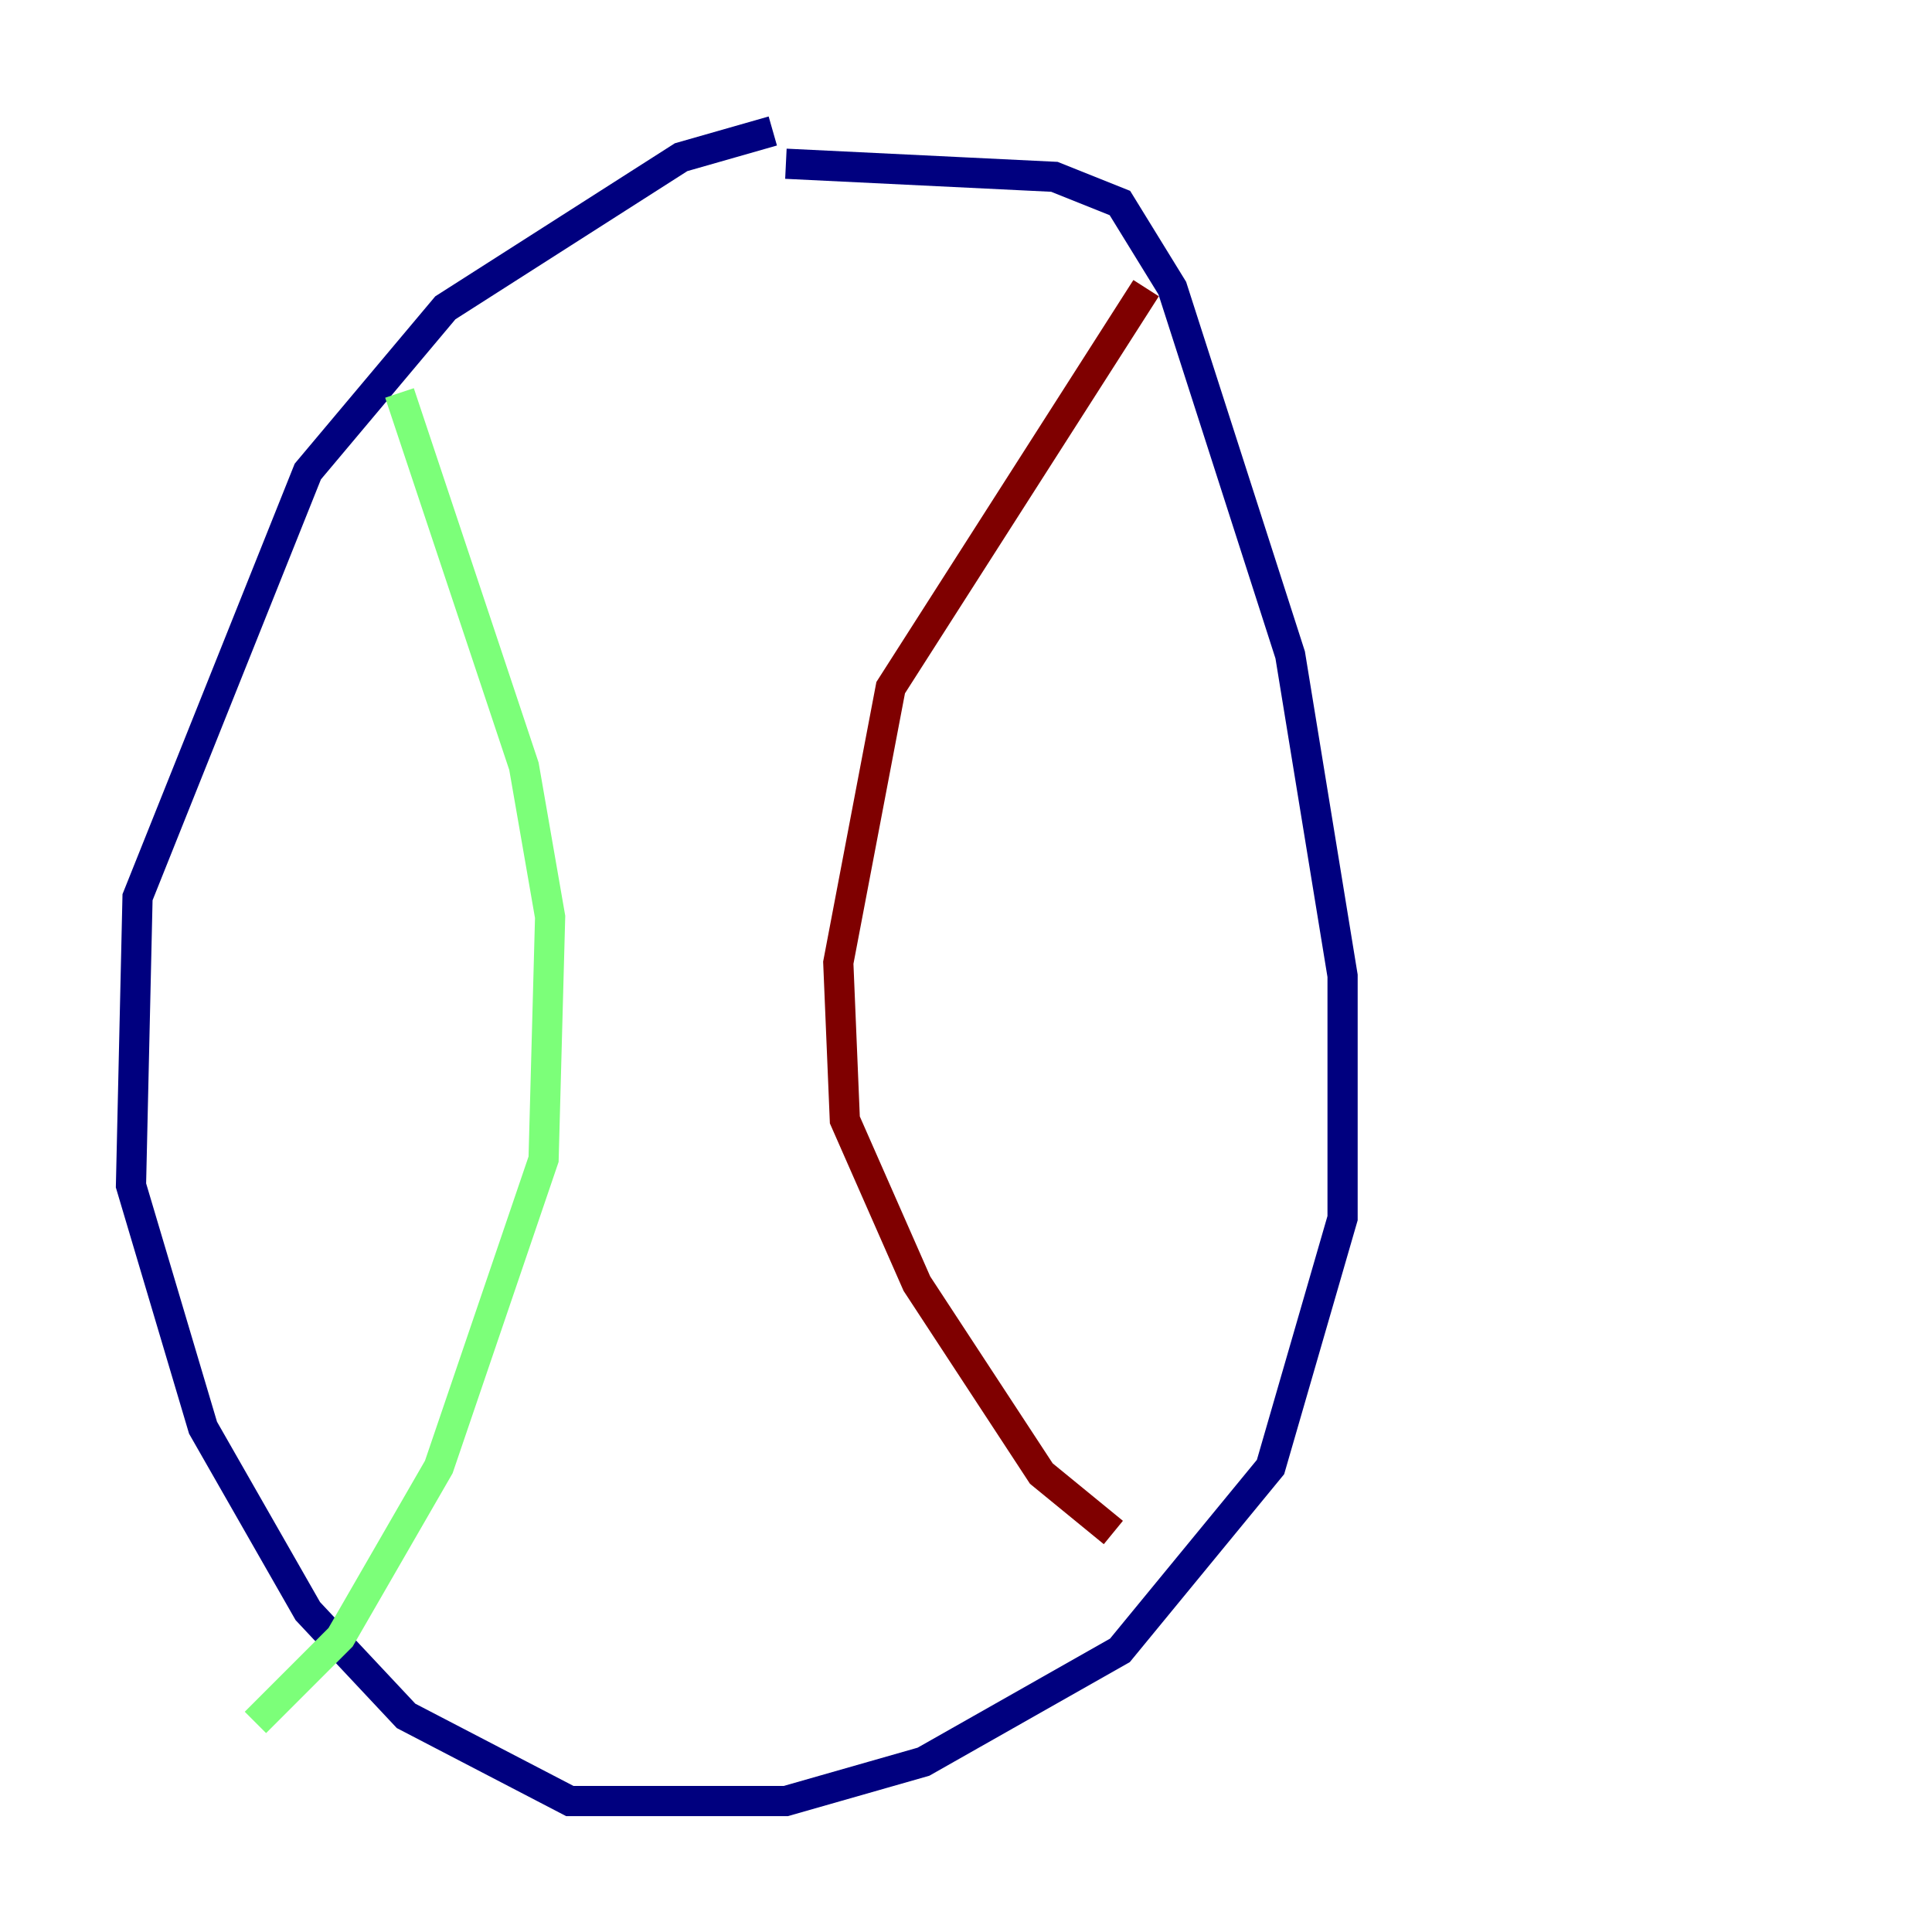 <?xml version="1.0" encoding="utf-8" ?>
<svg baseProfile="tiny" height="128" version="1.2" viewBox="0,0,128,128" width="128" xmlns="http://www.w3.org/2000/svg" xmlns:ev="http://www.w3.org/2001/xml-events" xmlns:xlink="http://www.w3.org/1999/xlink"><defs /><polyline fill="none" points="52.068,10.848 69.858,11.715 74.197,13.451 77.668,19.091 85.478,43.39 88.949,64.651 88.949,80.705 84.176,97.193 74.197,109.342 61.18,116.719 52.068,119.322 37.749,119.322 26.902,113.681 20.393,106.739 13.451,94.59 8.678,78.536 9.112,59.444 20.393,31.241 29.505,20.393 45.125,10.414 51.2,8.678" stroke="#00007f" stroke-width="2" /><polyline fill="none" points="26.468,26.034 34.712,50.766 36.447,60.746 36.014,76.8 29.071,97.193 22.563,108.475 16.922,114.115" stroke="#7cff79" stroke-width="2" /><polyline fill="none" points="75.932,19.091 59.01,45.559 55.539,63.783 55.973,74.197 60.746,85.044 68.99,97.627 73.763,101.532" stroke="#7f0000" stroke-width="2" /></svg>